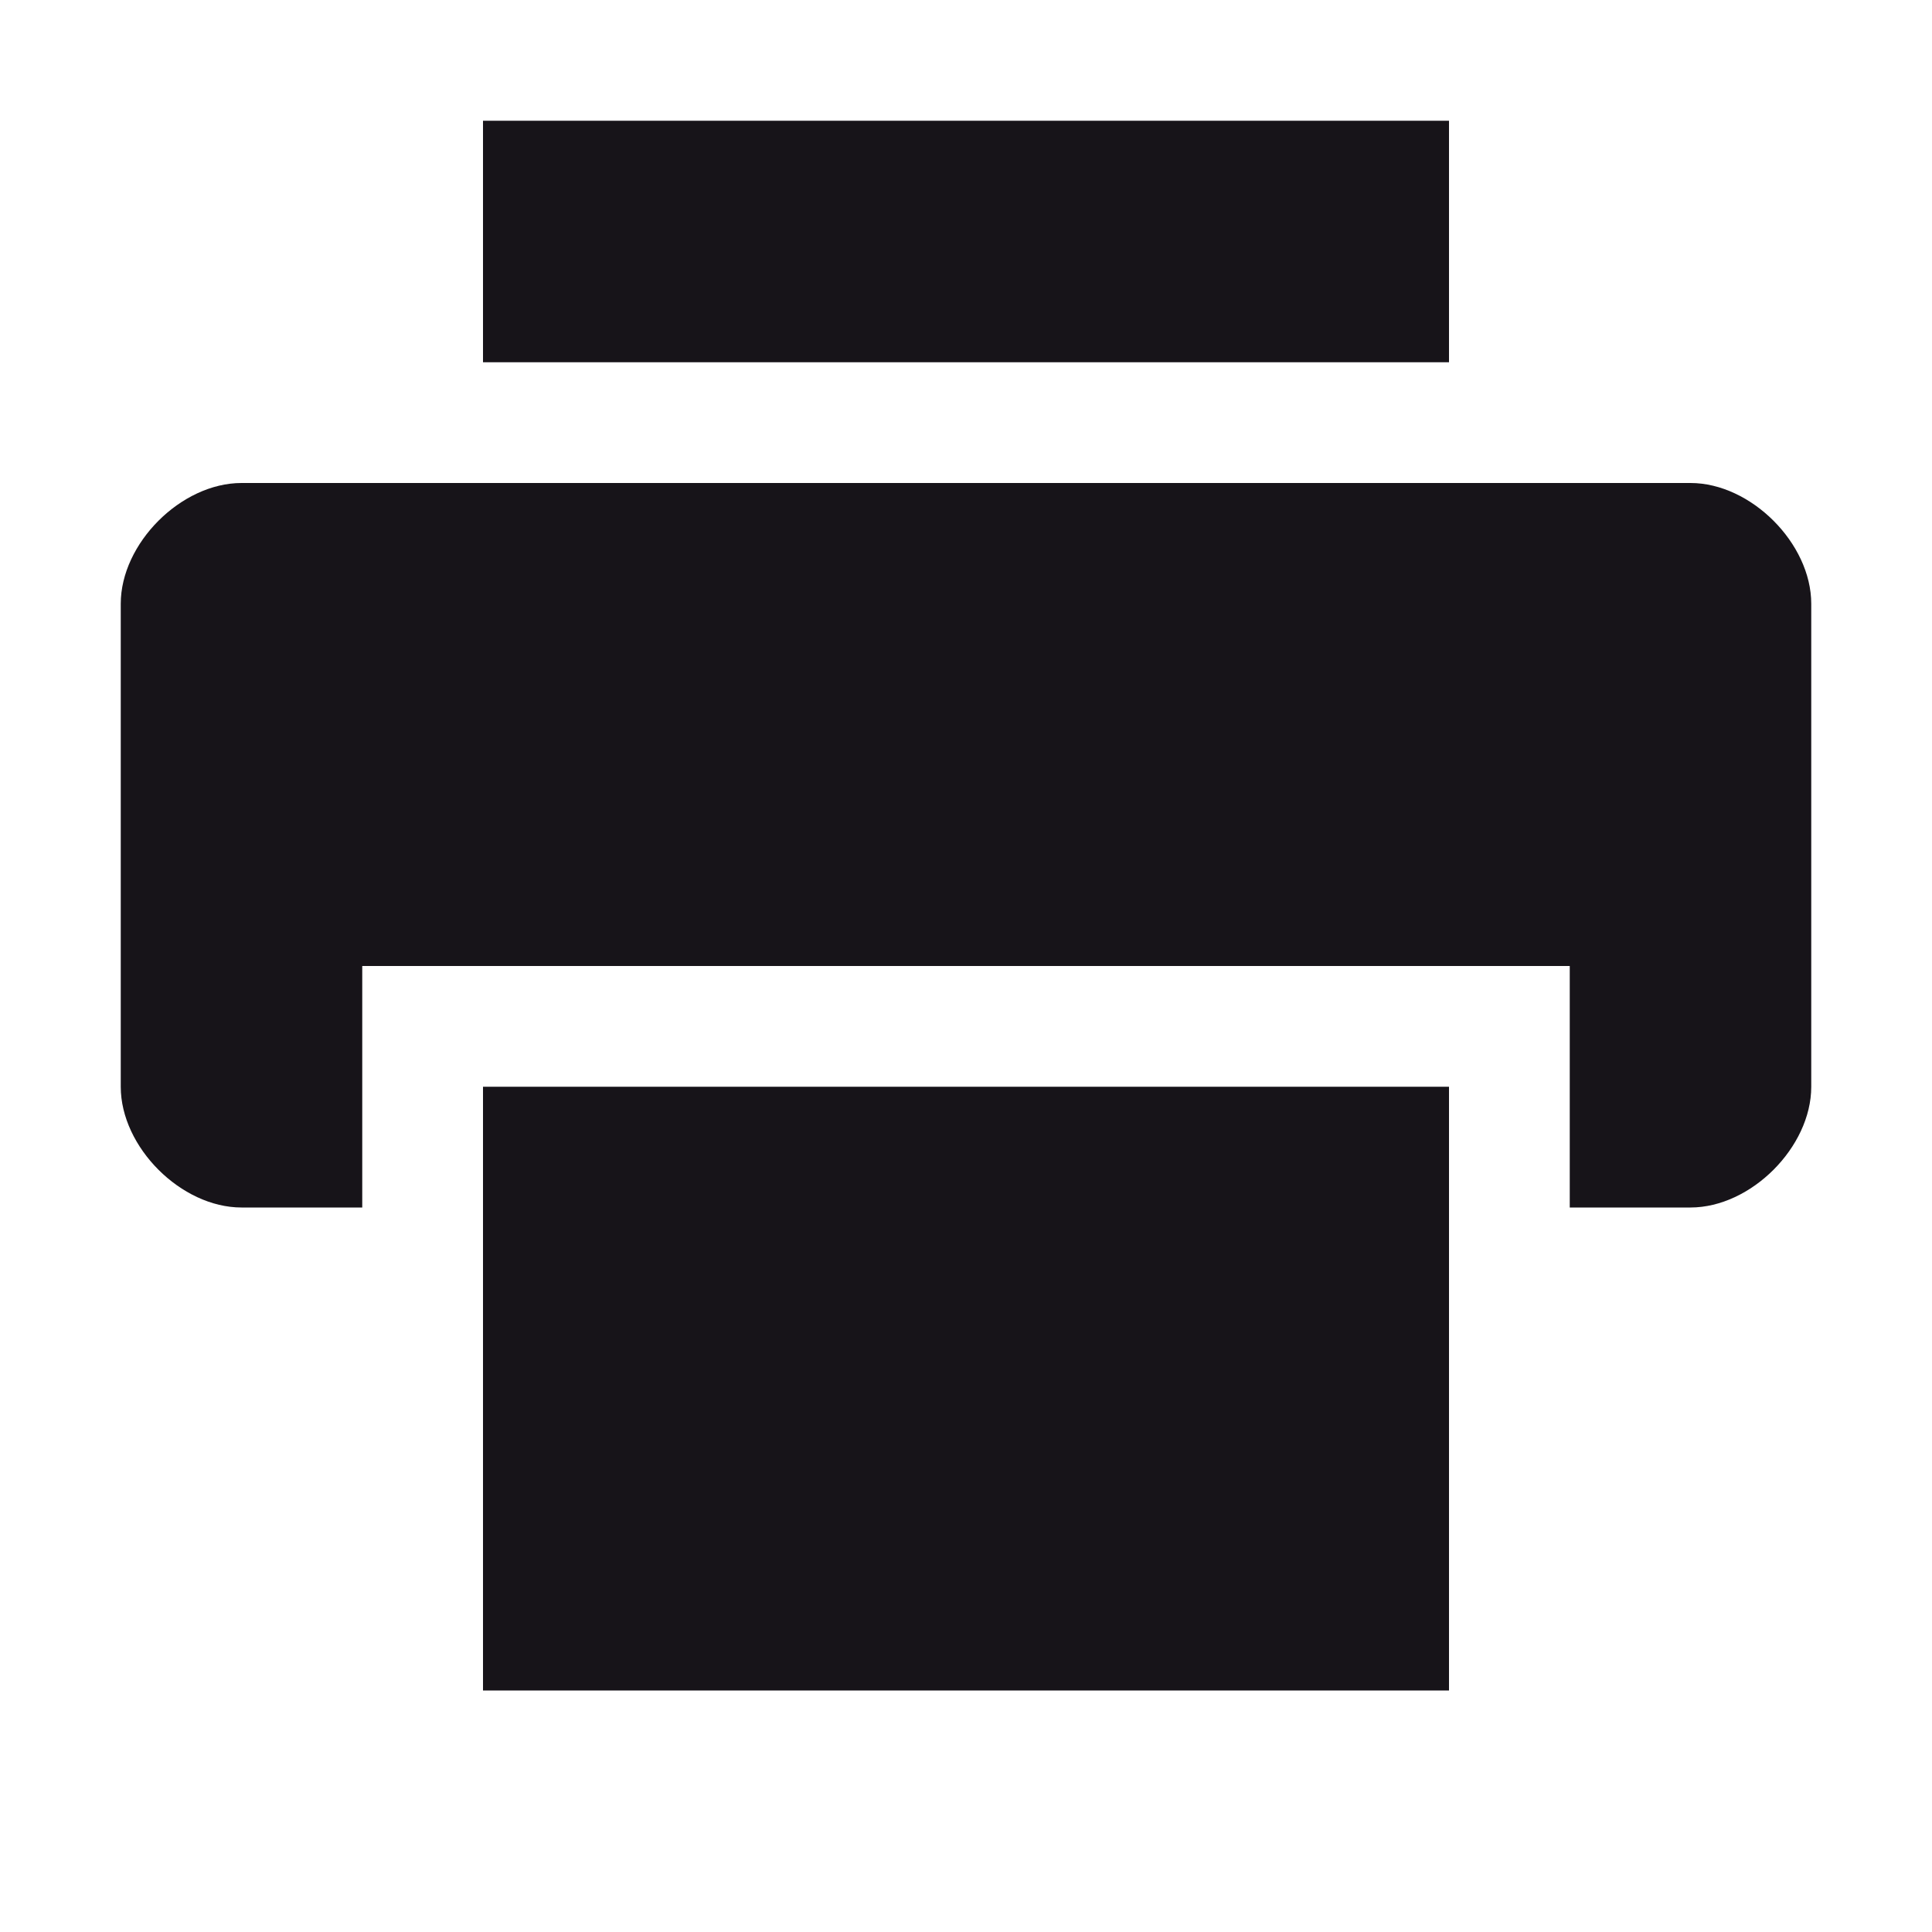 <svg xmlns="http://www.w3.org/2000/svg" width="16" height="16" version="1.1">
 <path style="fill:#171419" d="M 2,4 C 1.5,4 1,4.5 1,5 V 9 C 1,9.5 1.5,10 2,10 H 3 V 8 H 13 V 10 H 14 C 14.5,10 15,9.5 15,9 V 5 C 15,4.5 14.5,4 14,4 Z"/>
 <path style="fill:#171419" d="M 4,1 V 3 H 12 V 1 Z"/>
 <path style="fill:#171419" d="M 4,9 V 14 H 12 V 9 Z"/>
</svg>
